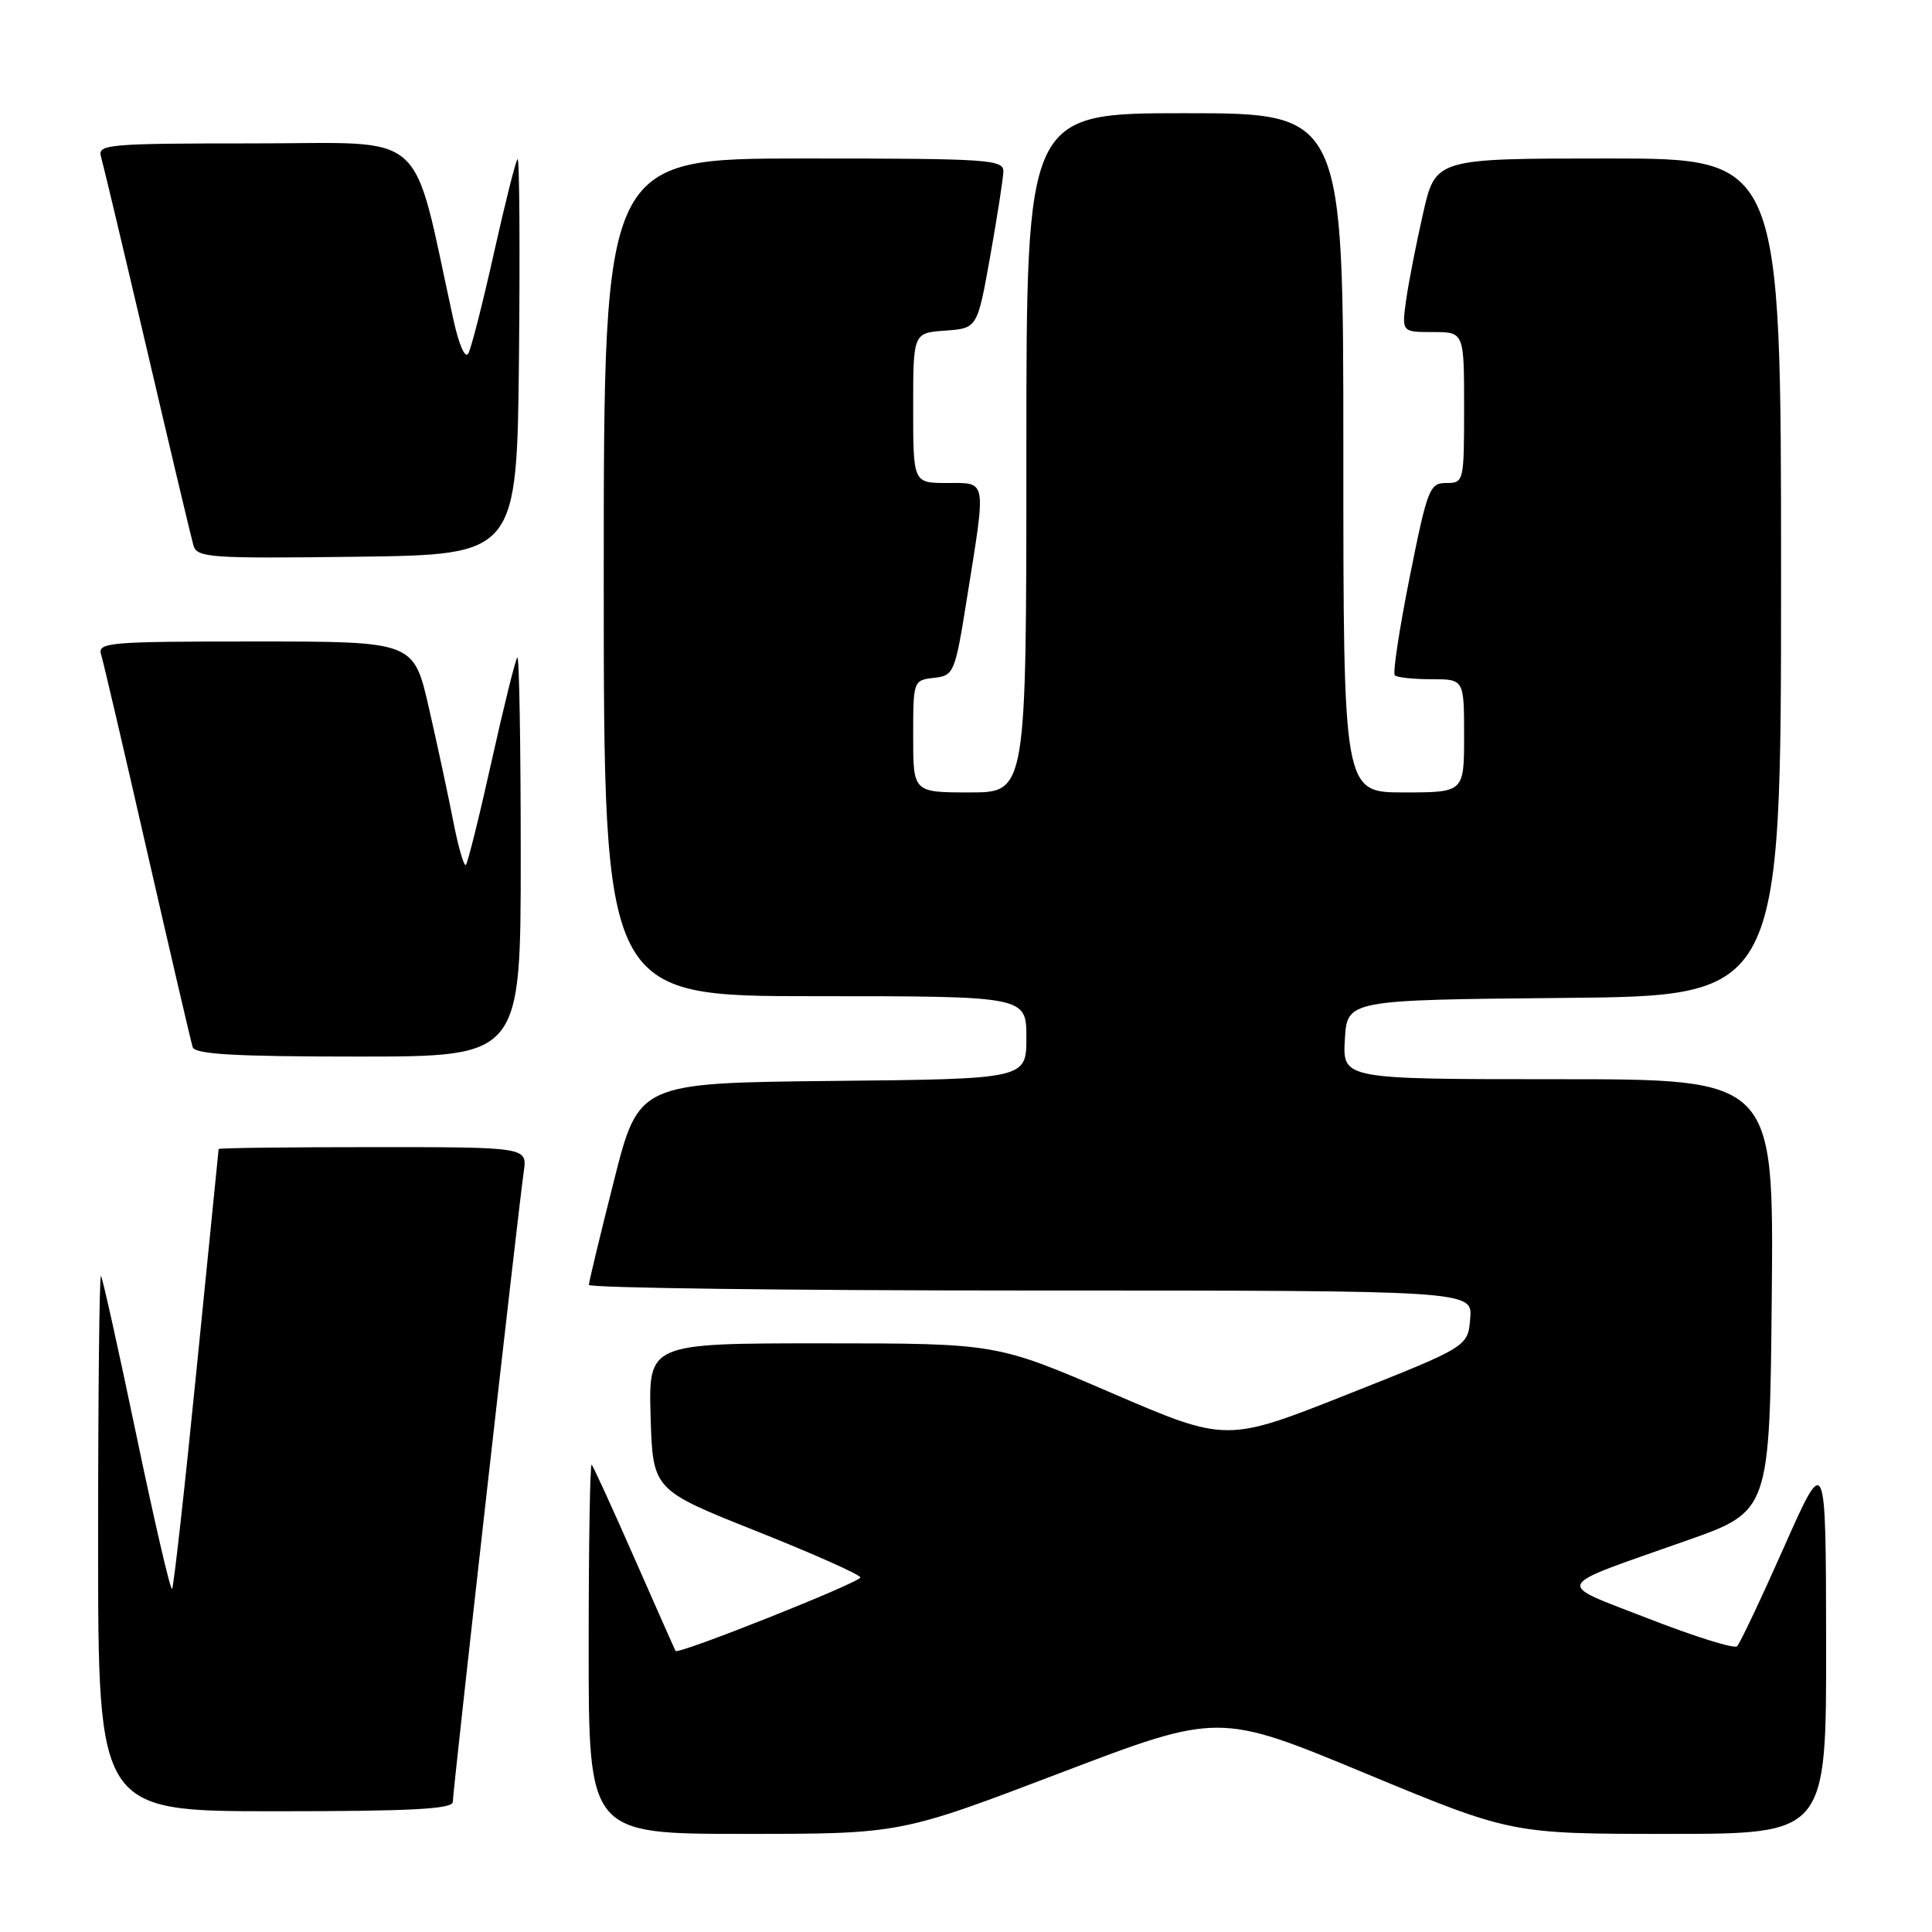 <?xml version="1.0" encoding="UTF-8" standalone="no"?>
<!DOCTYPE svg PUBLIC "-//W3C//DTD SVG 1.1//EN" "http://www.w3.org/Graphics/SVG/1.1/DTD/svg11.dtd" >
<svg xmlns="http://www.w3.org/2000/svg" xmlns:xlink="http://www.w3.org/1999/xlink" version="1.1" viewBox="0 0 256 256">
 <g >
 <path fill="currentColor"
d=" M 140.40 234.96 C 161.50 226.92 161.50 226.92 180.88 234.96 C 200.26 243.00 200.26 243.00 221.13 243.00 C 242.00 243.00 242.00 243.00 241.97 217.75 C 241.94 192.50 241.94 192.50 236.39 205.00 C 233.34 211.88 230.54 217.79 230.17 218.14 C 229.80 218.50 224.55 216.86 218.50 214.50 C 205.85 209.57 205.39 210.52 223.50 204.13 C 234.50 200.25 234.50 200.25 234.77 171.62 C 235.03 143.00 235.03 143.00 206.46 143.00 C 177.90 143.00 177.90 143.00 178.20 137.75 C 178.50 132.50 178.50 132.50 207.25 132.23 C 236.00 131.97 236.00 131.97 236.00 76.48 C 236.00 21.00 236.00 21.00 213.11 21.00 C 190.22 21.00 190.22 21.00 188.57 28.25 C 187.66 32.24 186.65 37.41 186.32 39.75 C 185.73 44.00 185.73 44.00 189.86 44.00 C 194.00 44.00 194.00 44.00 194.00 54.00 C 194.00 63.84 193.96 64.00 191.64 64.00 C 189.43 64.00 189.14 64.74 186.79 76.48 C 185.42 83.35 184.53 89.20 184.82 89.48 C 185.10 89.77 187.28 90.00 189.67 90.00 C 194.00 90.00 194.00 90.00 194.00 97.50 C 194.00 105.00 194.00 105.00 186.00 105.00 C 178.00 105.00 178.00 105.00 178.00 60.00 C 178.00 15.00 178.00 15.00 157.00 15.00 C 136.00 15.00 136.00 15.00 136.00 60.00 C 136.00 105.00 136.00 105.00 128.50 105.00 C 121.00 105.00 121.00 105.00 121.00 97.57 C 121.00 90.20 121.03 90.13 123.75 89.82 C 126.42 89.51 126.54 89.23 128.17 79.00 C 130.68 63.31 130.81 64.00 125.50 64.00 C 121.00 64.00 121.00 64.00 121.00 54.06 C 121.00 44.11 121.00 44.11 125.25 43.81 C 129.50 43.50 129.50 43.50 131.20 34.00 C 132.13 28.77 132.92 23.71 132.95 22.75 C 133.00 21.13 131.09 21.00 106.50 21.00 C 80.00 21.00 80.00 21.00 80.00 76.50 C 80.00 132.00 80.00 132.00 108.00 132.00 C 136.00 132.00 136.00 132.00 136.00 137.48 C 136.00 142.97 136.00 142.97 110.31 143.23 C 84.62 143.50 84.62 143.50 81.34 156.50 C 79.53 163.65 78.04 169.84 78.03 170.25 C 78.01 170.66 104.35 171.00 136.56 171.00 C 195.12 171.00 195.12 171.00 194.81 174.72 C 194.50 178.44 194.50 178.44 178.50 184.78 C 162.50 191.12 162.50 191.12 147.26 184.56 C 132.03 178.00 132.03 178.00 108.98 178.00 C 85.93 178.00 85.93 178.00 86.21 187.71 C 86.50 197.42 86.50 197.42 100.25 202.89 C 107.81 205.90 114.00 208.66 114.00 209.02 C 114.00 209.67 89.85 219.28 89.52 218.76 C 89.43 218.62 86.98 213.10 84.08 206.50 C 81.18 199.90 78.62 194.31 78.40 194.08 C 78.18 193.85 78.00 204.77 78.00 218.33 C 78.00 243.00 78.00 243.00 98.65 243.00 C 119.29 243.00 119.29 243.00 140.40 234.96 Z  M 60.00 238.75 C 60.00 237.33 68.68 160.23 69.40 155.25 C 69.87 152.00 69.87 152.00 49.44 152.00 C 38.20 152.00 28.99 152.11 28.97 152.25 C 28.95 152.39 27.65 165.47 26.06 181.32 C 24.48 197.18 23.01 210.32 22.80 210.54 C 22.58 210.75 20.46 201.61 18.08 190.21 C 15.70 178.82 13.59 169.31 13.38 169.08 C 13.17 168.85 13.00 184.72 13.00 204.33 C 13.00 240.00 13.00 240.00 36.50 240.00 C 54.63 240.00 60.00 239.71 60.00 238.75 Z  M 69.00 113.33 C 69.00 98.67 68.80 86.87 68.55 87.12 C 68.30 87.36 66.77 93.55 65.14 100.86 C 63.52 108.17 61.98 114.35 61.73 114.60 C 61.48 114.86 60.72 112.23 60.05 108.78 C 59.38 105.33 57.92 98.56 56.82 93.75 C 54.82 85.00 54.82 85.00 33.84 85.00 C 14.33 85.00 12.90 85.12 13.40 86.75 C 13.70 87.71 16.46 99.53 19.53 113.00 C 22.61 126.47 25.31 138.06 25.53 138.75 C 25.84 139.70 31.13 140.00 47.47 140.00 C 69.00 140.00 69.00 140.00 69.00 113.33 Z  M 68.77 47.07 C 68.91 32.53 68.83 20.84 68.58 21.09 C 68.32 21.34 66.92 26.94 65.45 33.52 C 63.98 40.11 62.46 46.09 62.06 46.82 C 61.64 47.59 60.83 45.76 60.07 42.32 C 54.45 16.65 57.09 19.00 33.84 19.00 C 14.33 19.00 12.90 19.12 13.38 20.75 C 13.66 21.71 16.42 33.30 19.51 46.50 C 22.59 59.70 25.35 71.30 25.63 72.27 C 26.11 73.90 27.79 74.02 47.32 73.77 C 68.50 73.50 68.50 73.50 68.77 47.07 Z "/>
</g>
</svg>